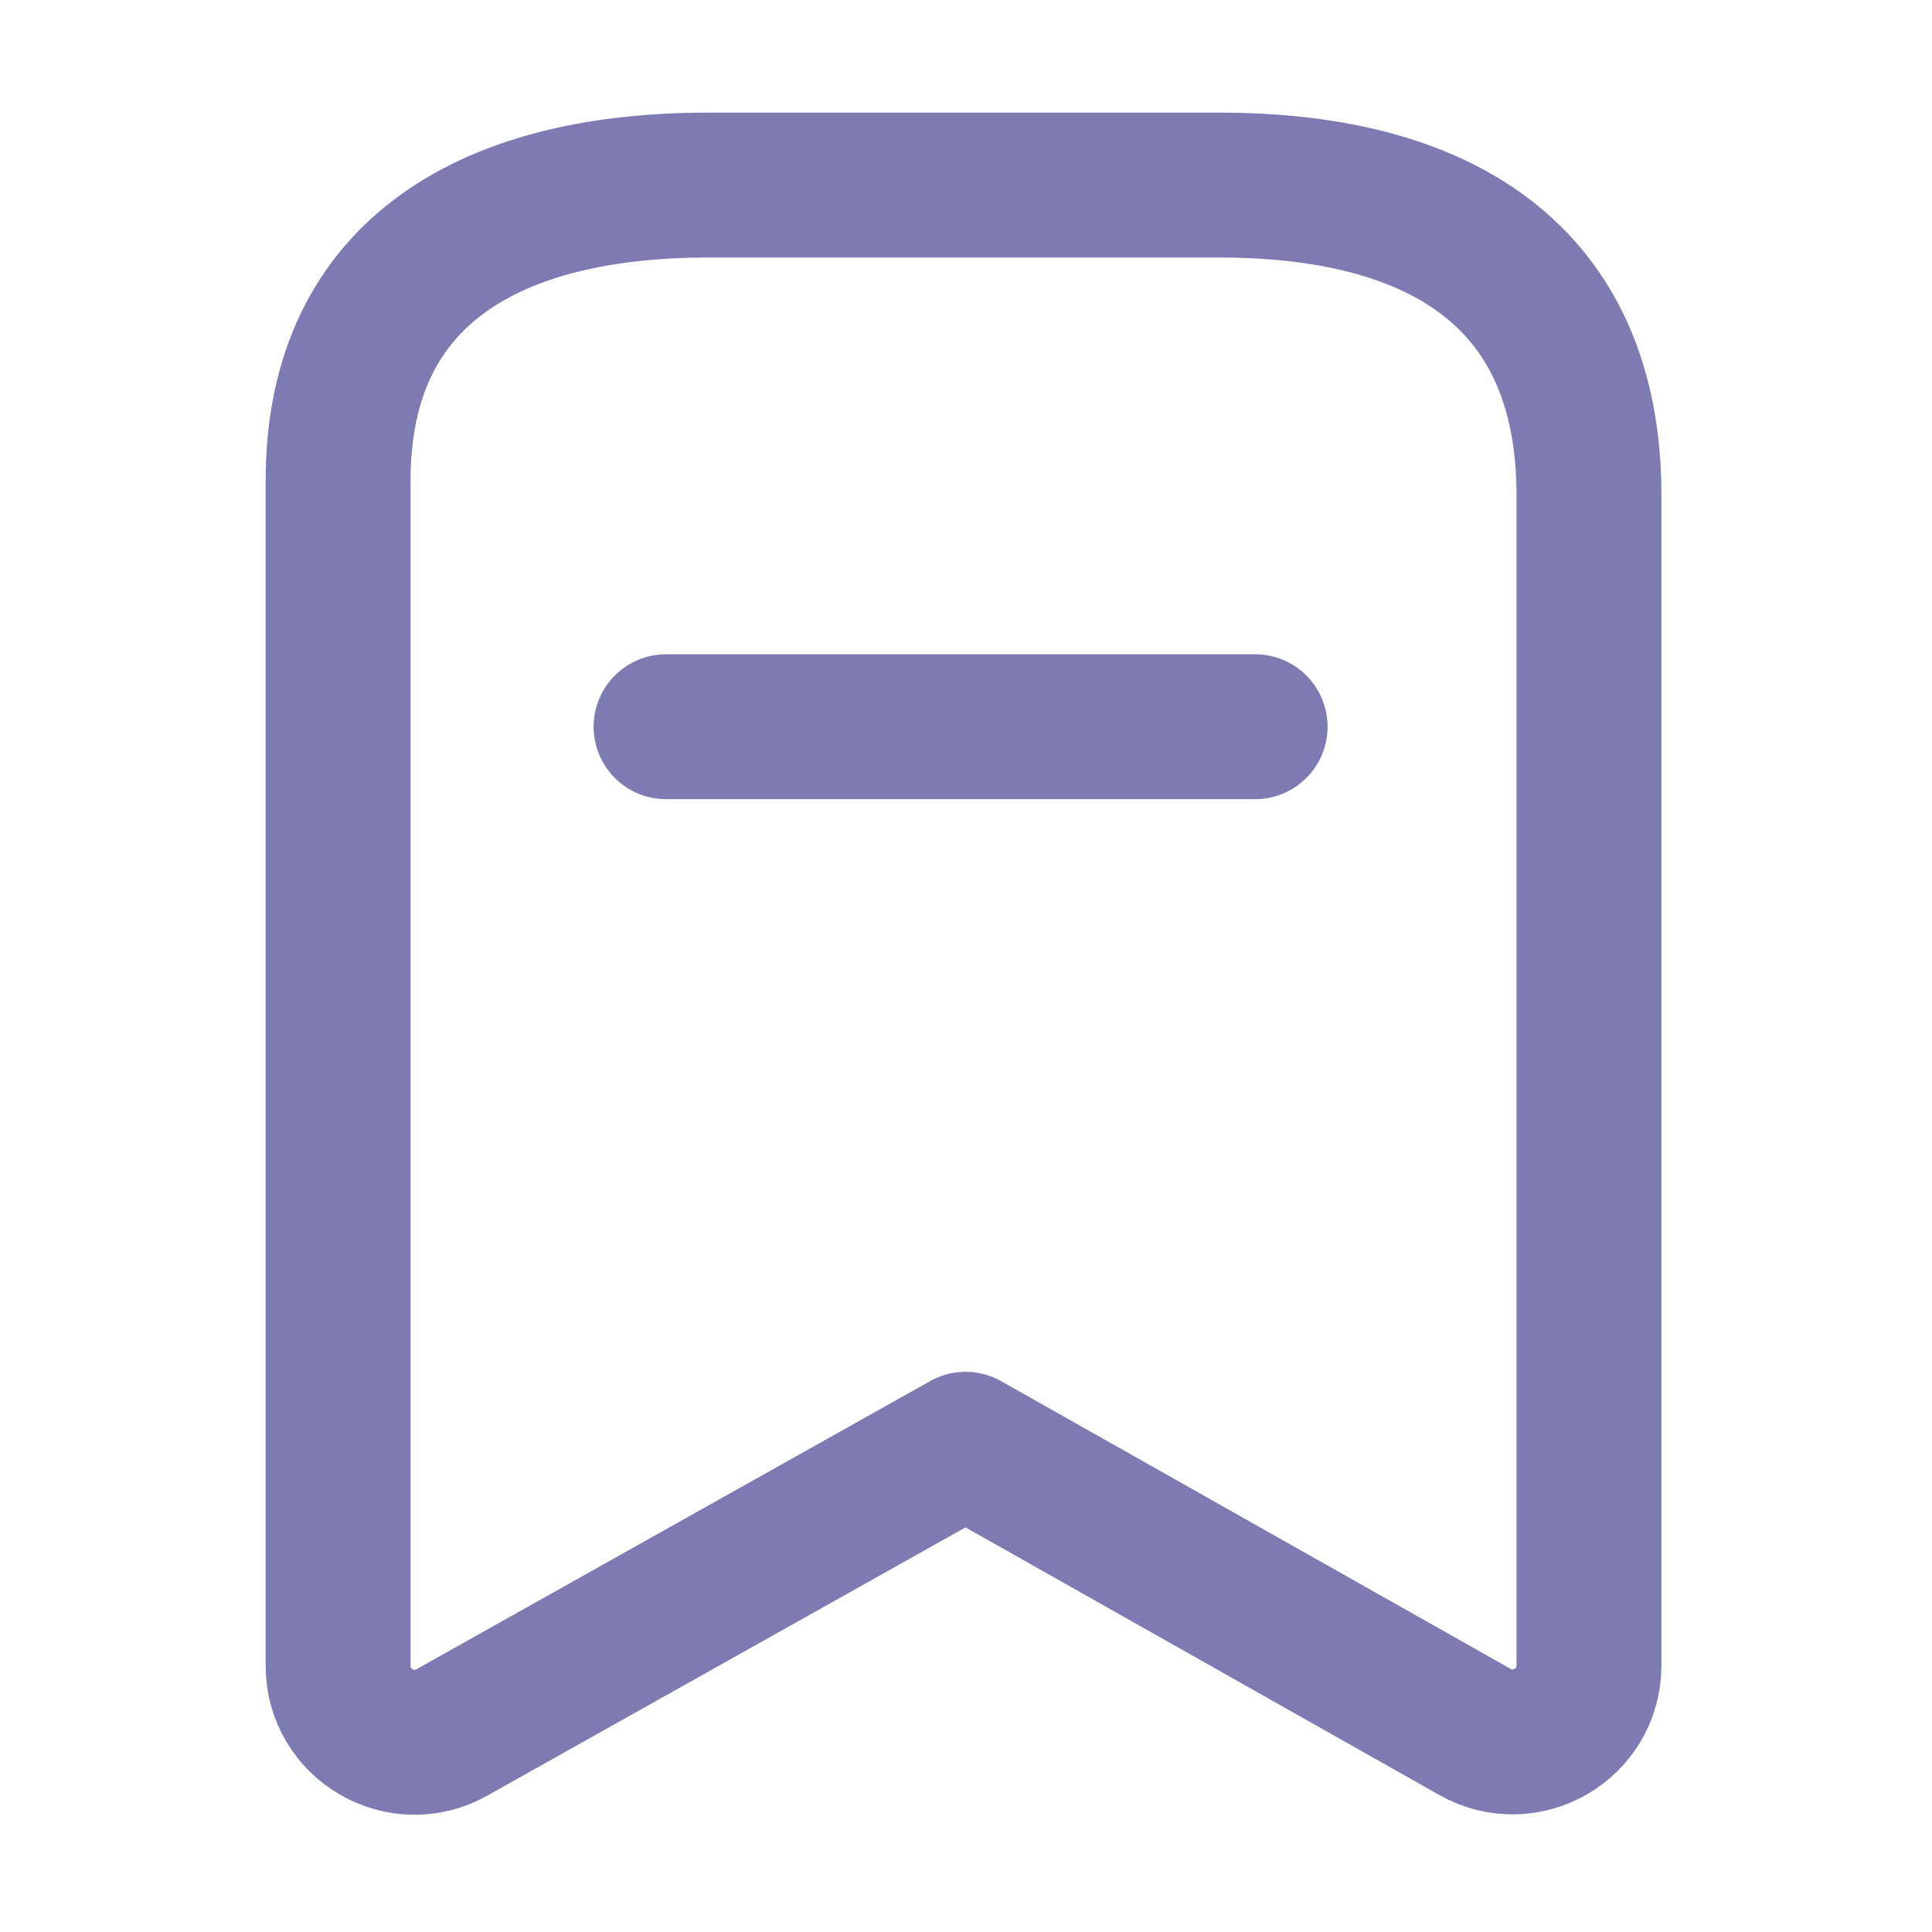 <svg width="20" height="20" viewBox="0 0 20 20" fill="none" xmlns="http://www.w3.org/2000/svg">
<path fill-rule="evenodd" clip-rule="evenodd" d="M16.449 5.127C16.449 2.835 14.882 1.916 12.625 1.916H7.326C5.139 1.916 3.5 2.772 3.5 4.974V17.244C3.5 17.849 4.151 18.23 4.678 17.934L9.996 14.951L15.269 17.929C15.797 18.227 16.449 17.846 16.449 17.24V5.127Z" stroke="#7E7BB3" stroke-width="1.5" stroke-linecap="round" stroke-linejoin="round"/>
<path d="M6.895 7.523H12.993" stroke="#7E7BB3" stroke-width="1.5" stroke-linecap="round" stroke-linejoin="round"/>
</svg>
